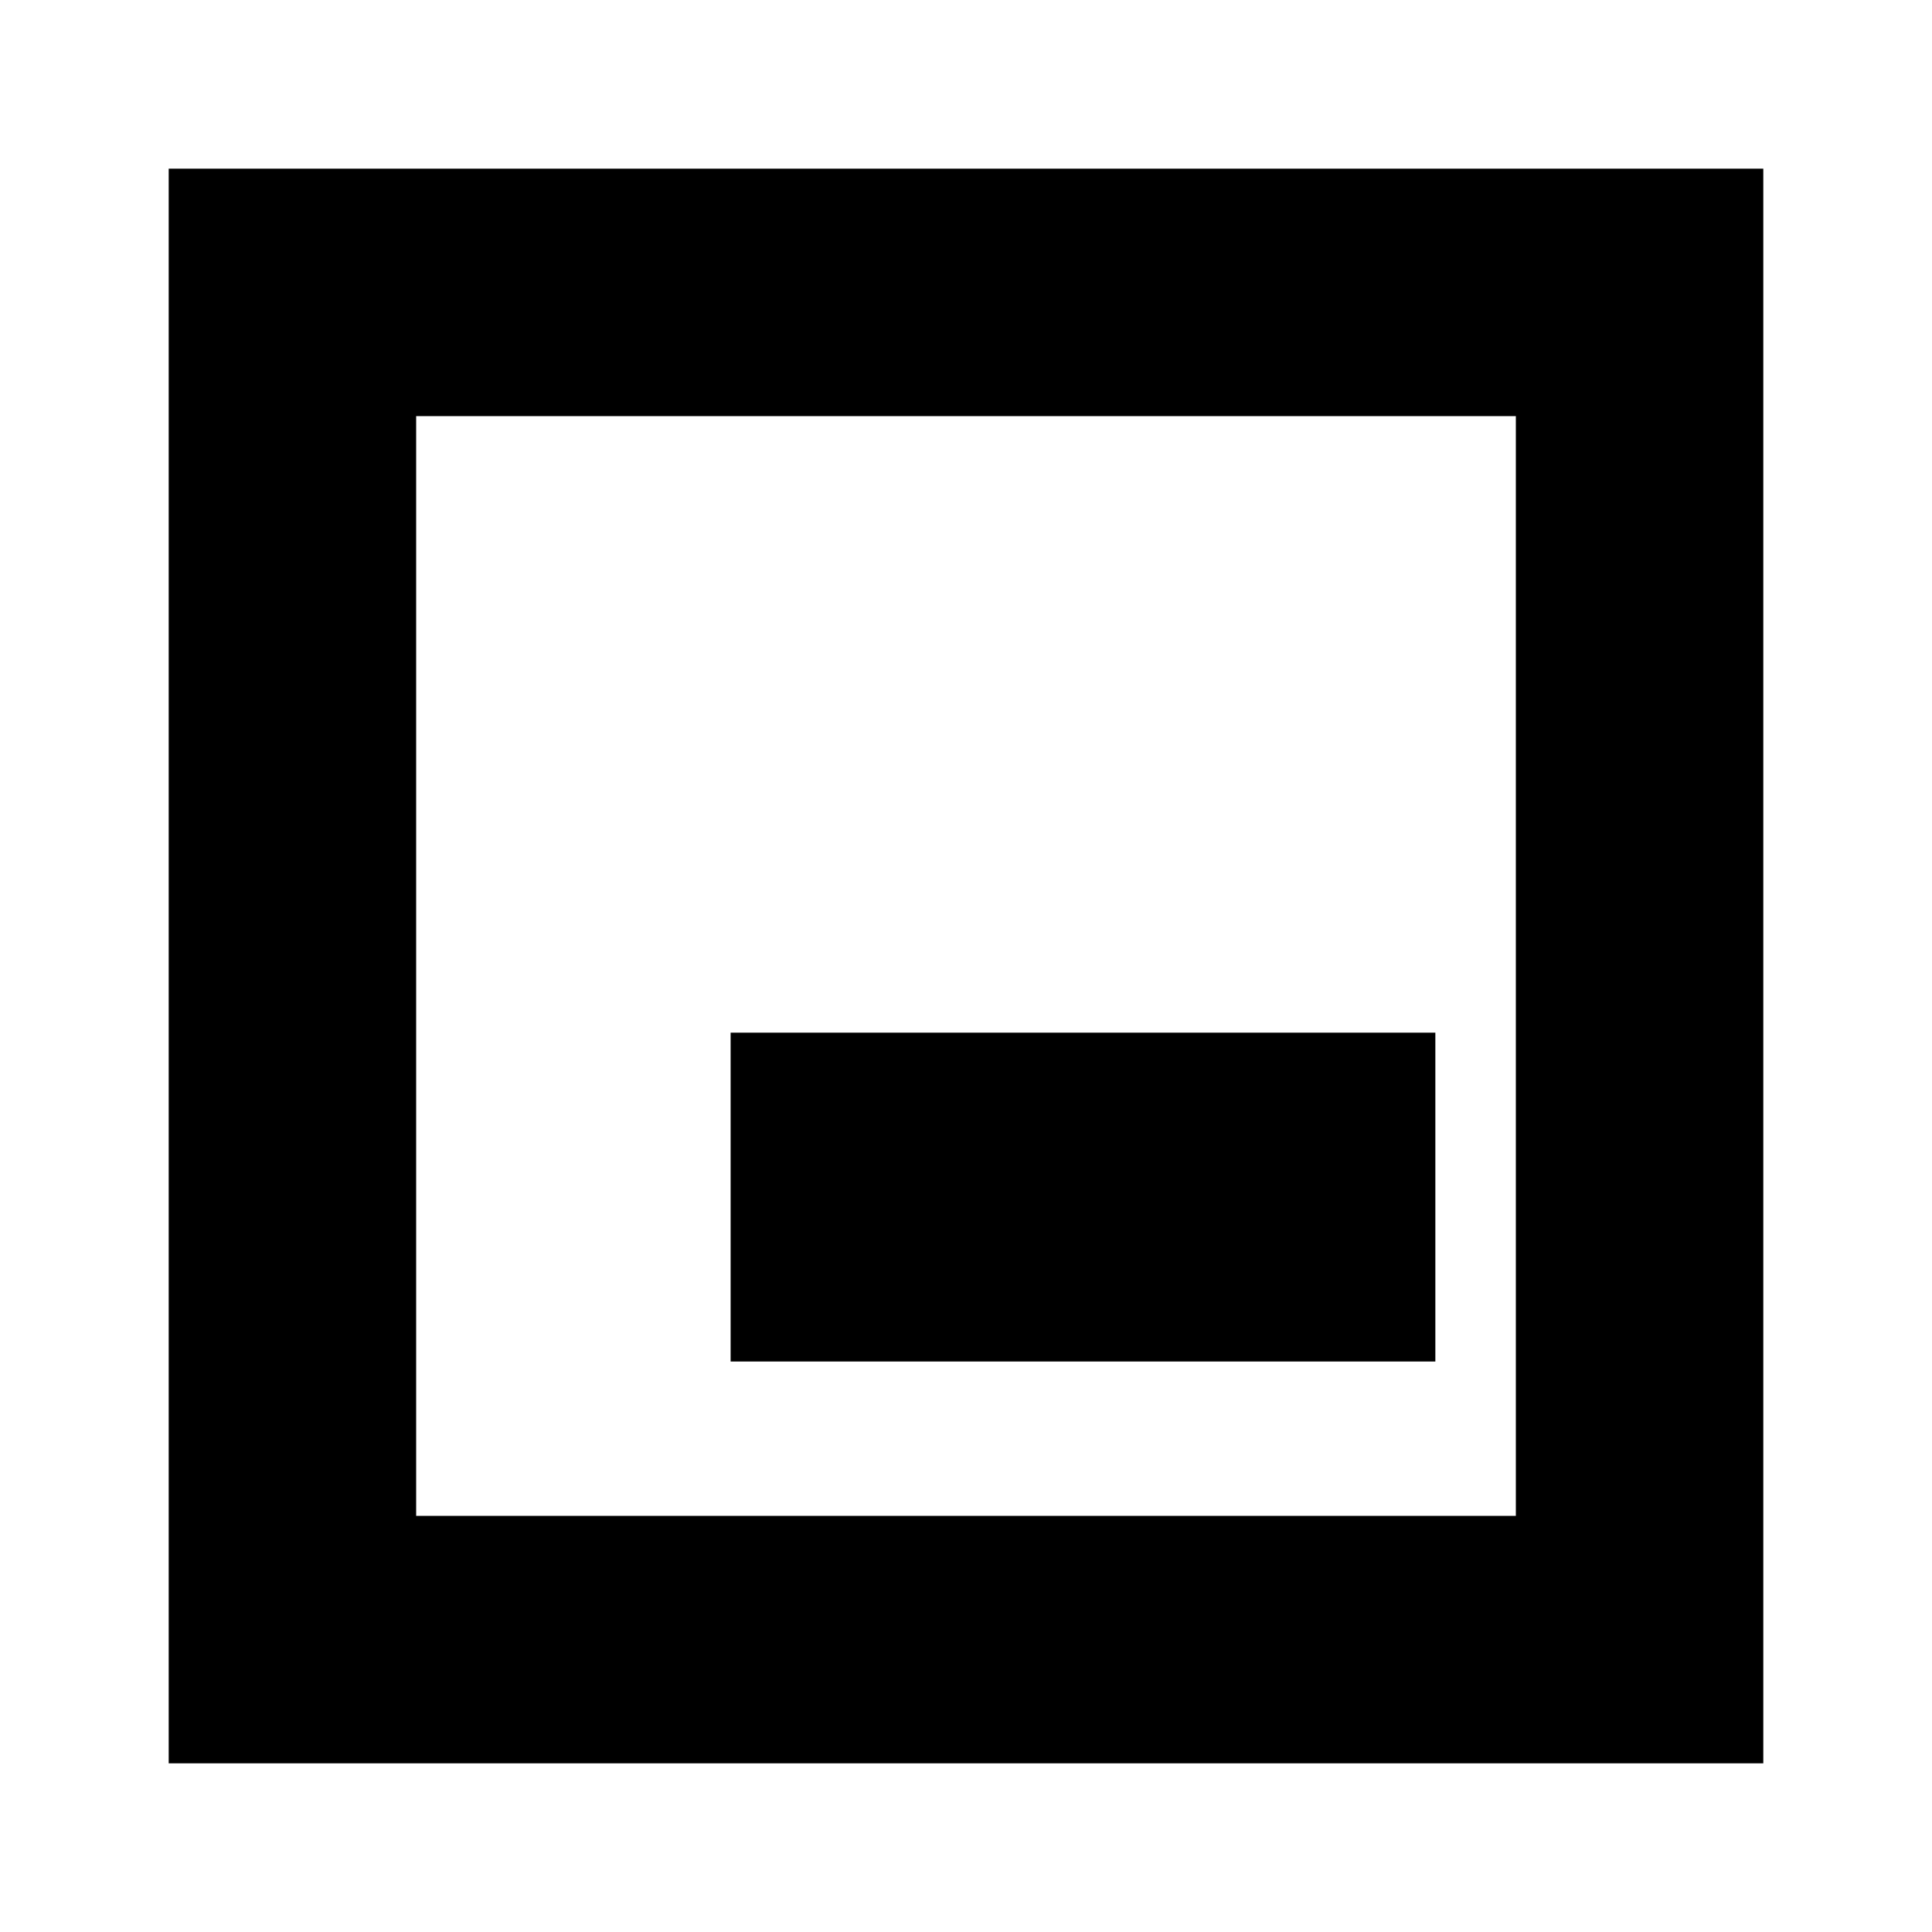 <svg xmlns="http://www.w3.org/2000/svg" height="24" viewBox="0 96 960 960" width="24"><path d="M363.044 772.521h350.173V609.13H363.044v163.391ZM83.826 972.174V179.826h792.348v792.348H83.826Zm122.957-122.957h546.434V302.783H206.783v546.434Zm0-546.434v546.434-546.434Z"/></svg>